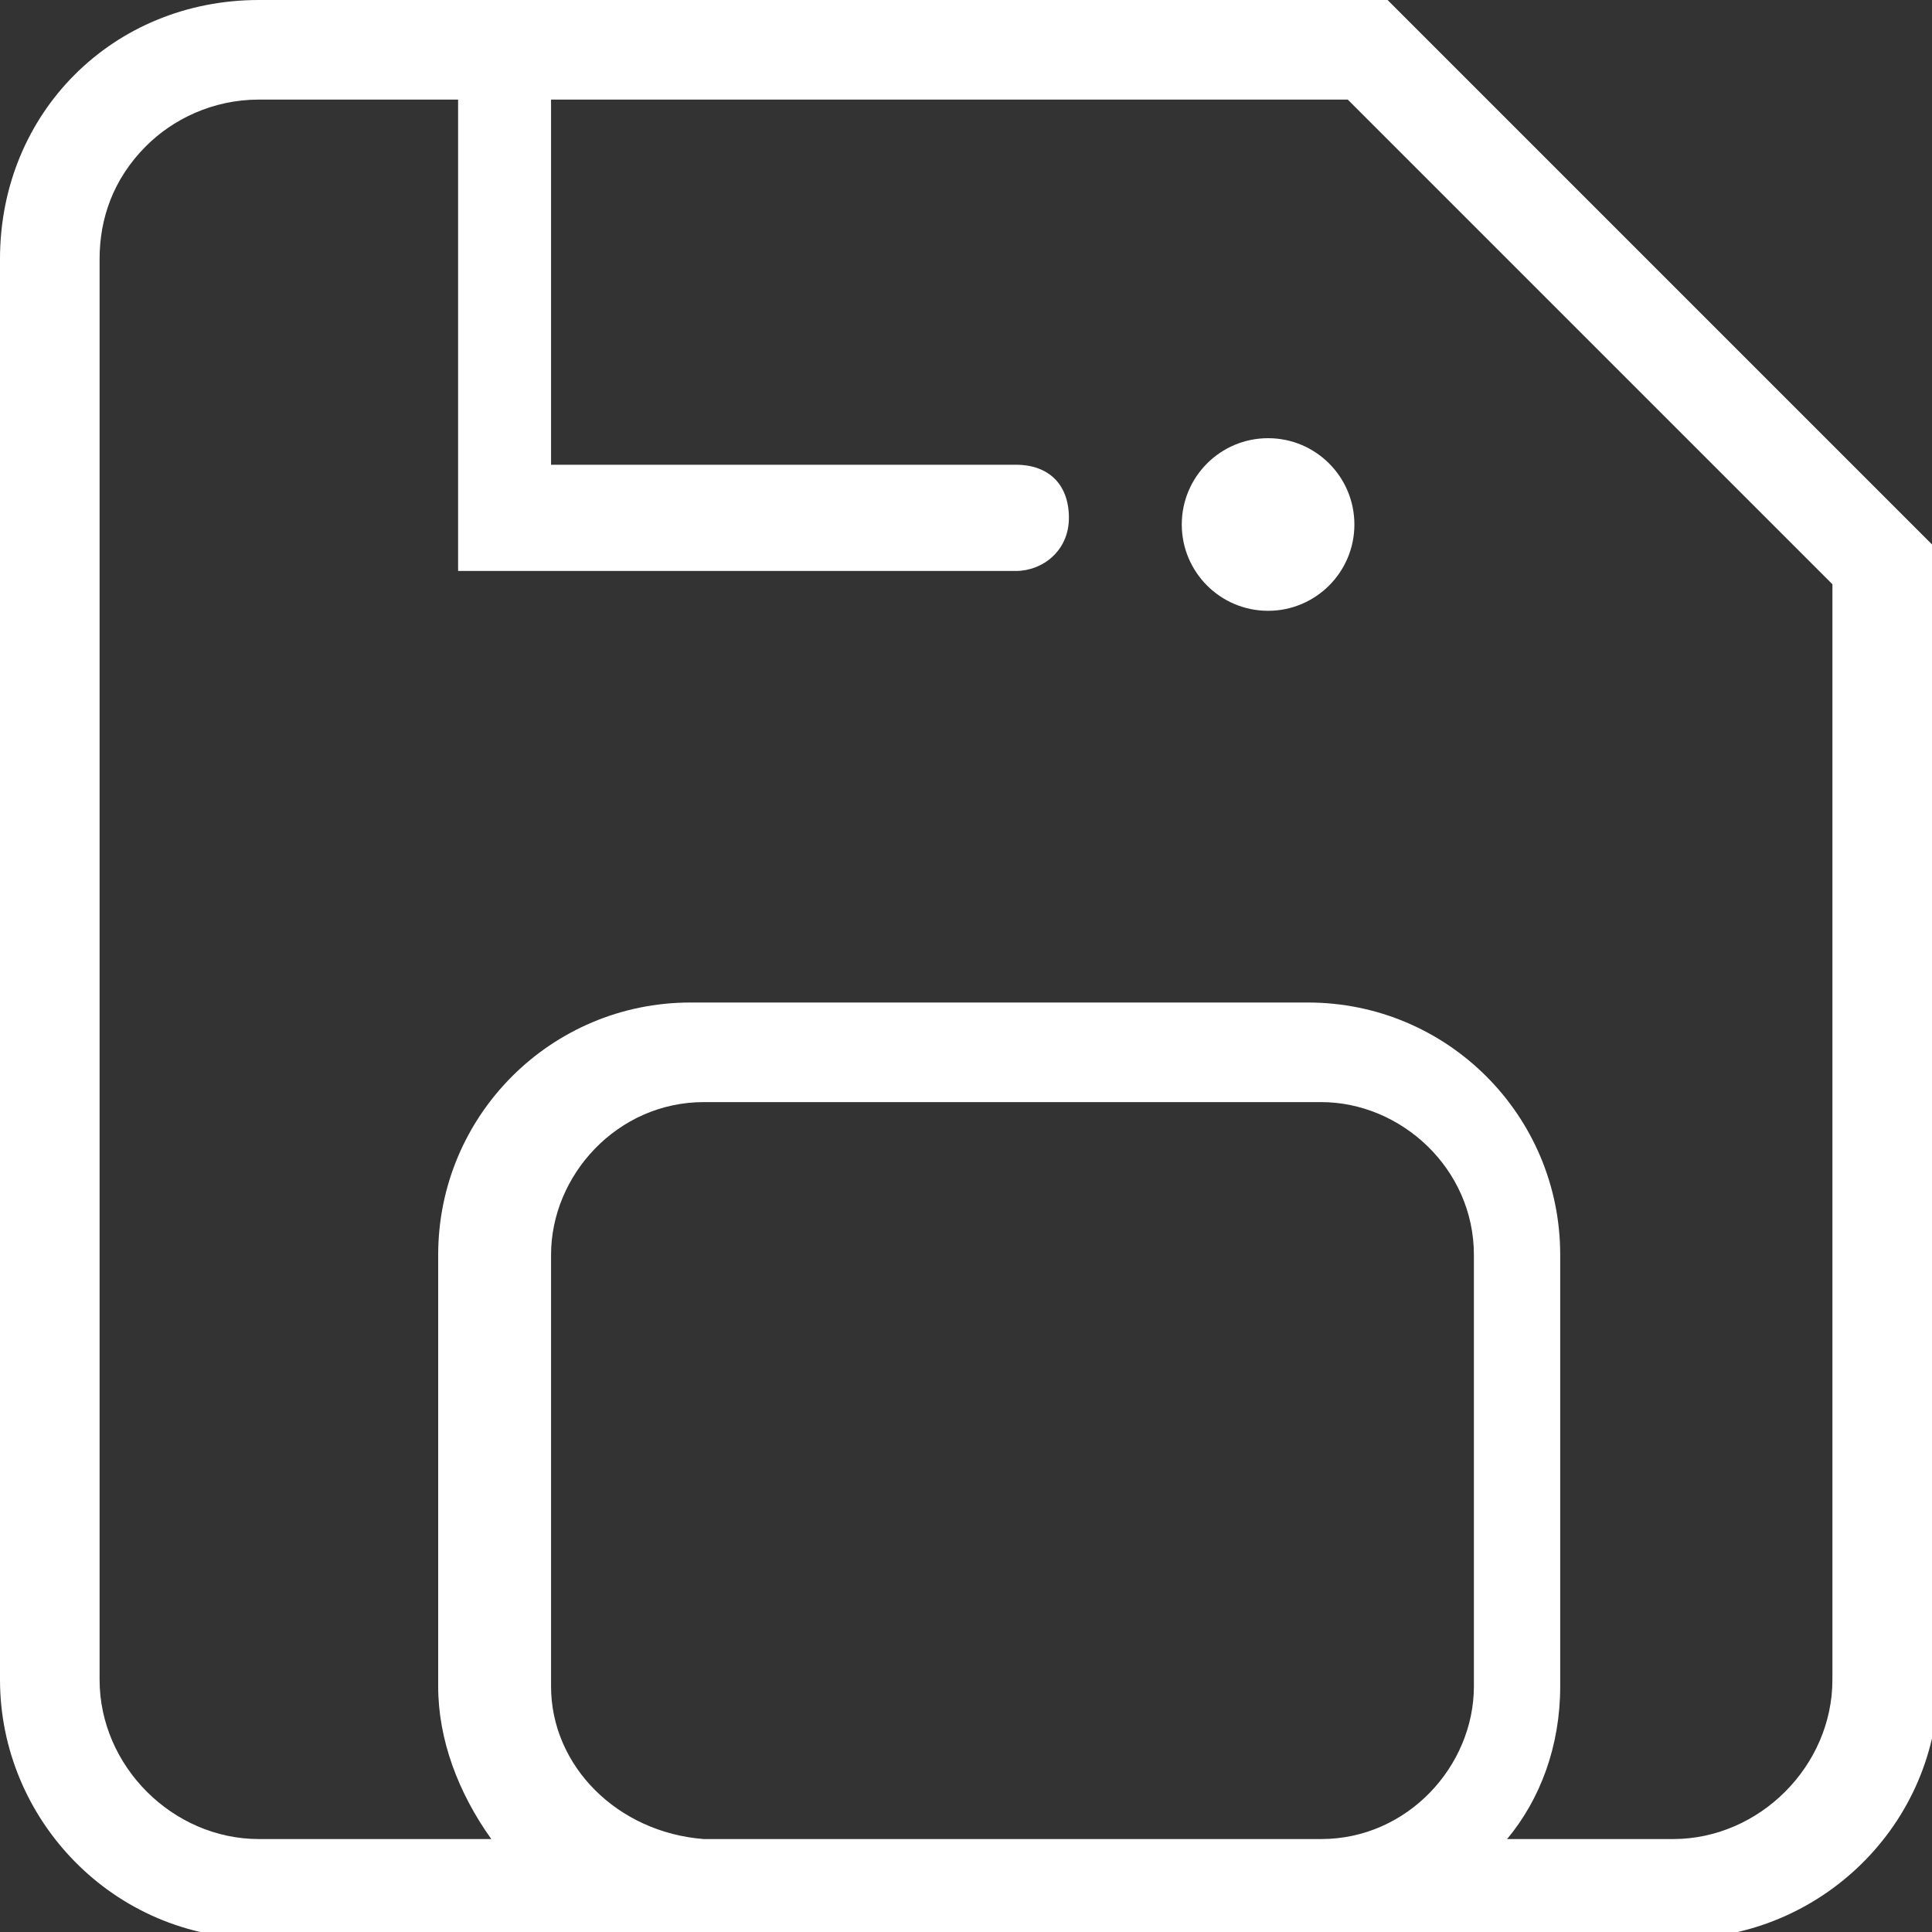<?xml version="1.0" encoding="utf-8"?>
<!-- Generator: Adobe Illustrator 21.0.0, SVG Export Plug-In . SVG Version: 6.00 Build 0)  -->
<svg version="1.1" id="Layer_1" xmlns="http://www.w3.org/2000/svg" xmlns:xlink="http://www.w3.org/1999/xlink" x="0px" y="0px"
	 viewBox="0 0 29.1 29.1" style="enable-background:new 0 0 29.1 29.1;" xml:space="preserve">
<rect x="0" y="0" width="29.1" height="29.1" fill="#333333" stroke="none"/>
<style type="text/css">
	.st0{fill:#FFFFFF;}
</style>
<g>
	<circle class="st0" cx="19.1" cy="7.9" r="1.3"/>
	<path class="st0" d="M20.9,0H7.6c0,0,0,0,0,0s0,0,0,0H3.9C1.7,0,0,1.7,0,3.9v21.4c0,2.1,1.7,3.9,3.9,3.9h21.4
		c2.1,0,3.9-1.7,3.9-3.9v-17L20.9,0z M8.3,25.4v-6.5c0-1.2,1-2.3,2.3-2.3h9.3c1.2,0,2.3,1,2.3,2.3v6.5c0,1.2-1,2.3-2.3,2.3h-9.3
		C9.3,27.6,8.3,26.6,8.3,25.4z M27.6,25.3c0,1.3-1.1,2.4-2.4,2.4h-2.5c0.5-0.6,0.8-1.4,0.8-2.3v-6.5c0-2.1-1.7-3.8-3.8-3.8h-9.3
		c-2.1,0-3.8,1.7-3.8,3.8v6.5c0,0.8,0.3,1.6,0.8,2.3H3.9c-1.3,0-2.4-1.1-2.4-2.4V3.9c0-0.6,0.2-1.2,0.7-1.7c0.4-0.4,1-0.7,1.7-0.7h3
		v7.1h8.4c0.4,0,0.8-0.3,0.8-0.8s-0.3-0.8-0.8-0.8H8.3V1.5h12l7.3,7.3V25.3z"/>
</g>
</svg>
